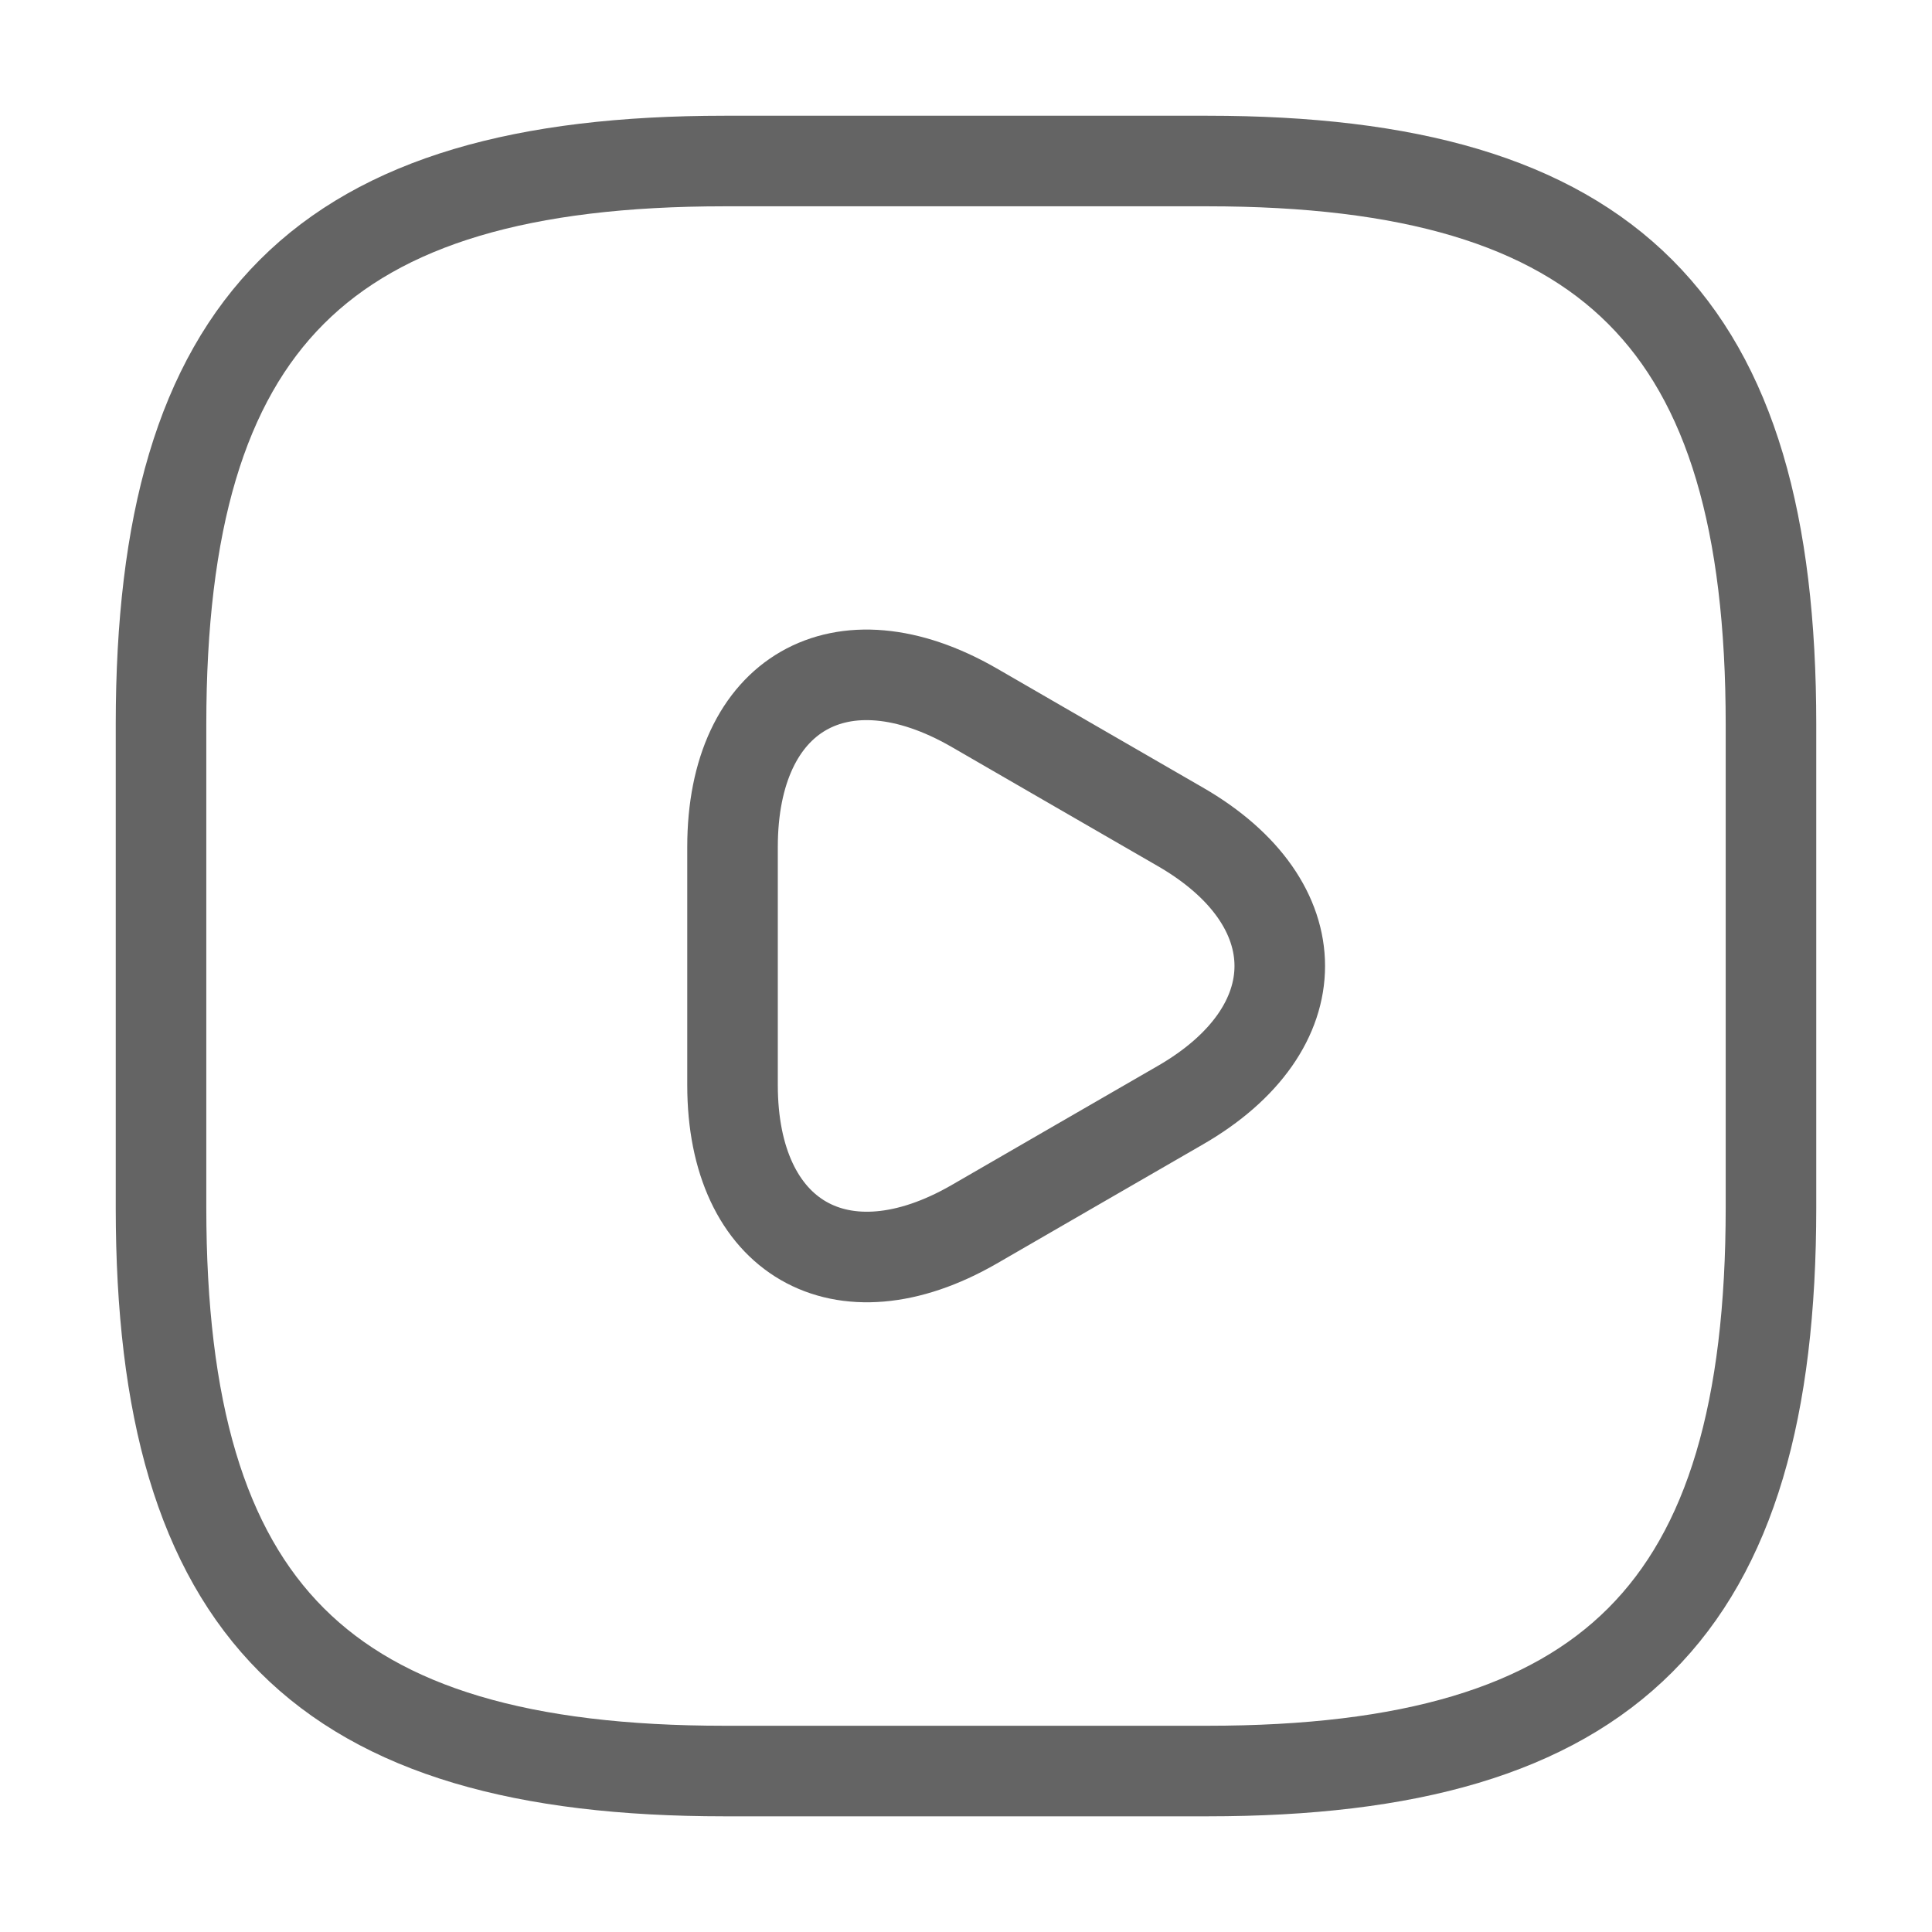 <svg width="32" height="32" viewBox="0 0 32 32" fill="none" xmlns="http://www.w3.org/2000/svg">
<path d="M12 29.334H20C26.667 29.334 29.333 26.667 29.333 20V12C29.333 5.334 26.667 2.667 20 2.667H12C5.333 2.667 2.667 5.334 2.667 12V20C2.667 26.667 5.333 29.334 12 29.334Z" stroke="#646464" stroke-width="1.5" stroke-linecap="round" stroke-linejoin="round"/>
<path d="M12.133 16V14.027C12.133 11.48 13.933 10.453 16.133 11.72L17.84 12.707L19.547 13.693C21.747 14.96 21.747 17.04 19.547 18.307L17.84 19.293L16.133 20.28C13.933 21.547 12.133 20.507 12.133 17.973V16Z" stroke="#646464" stroke-width="1.5" stroke-miterlimit="10" stroke-linecap="round" stroke-linejoin="round"/>
</svg>
